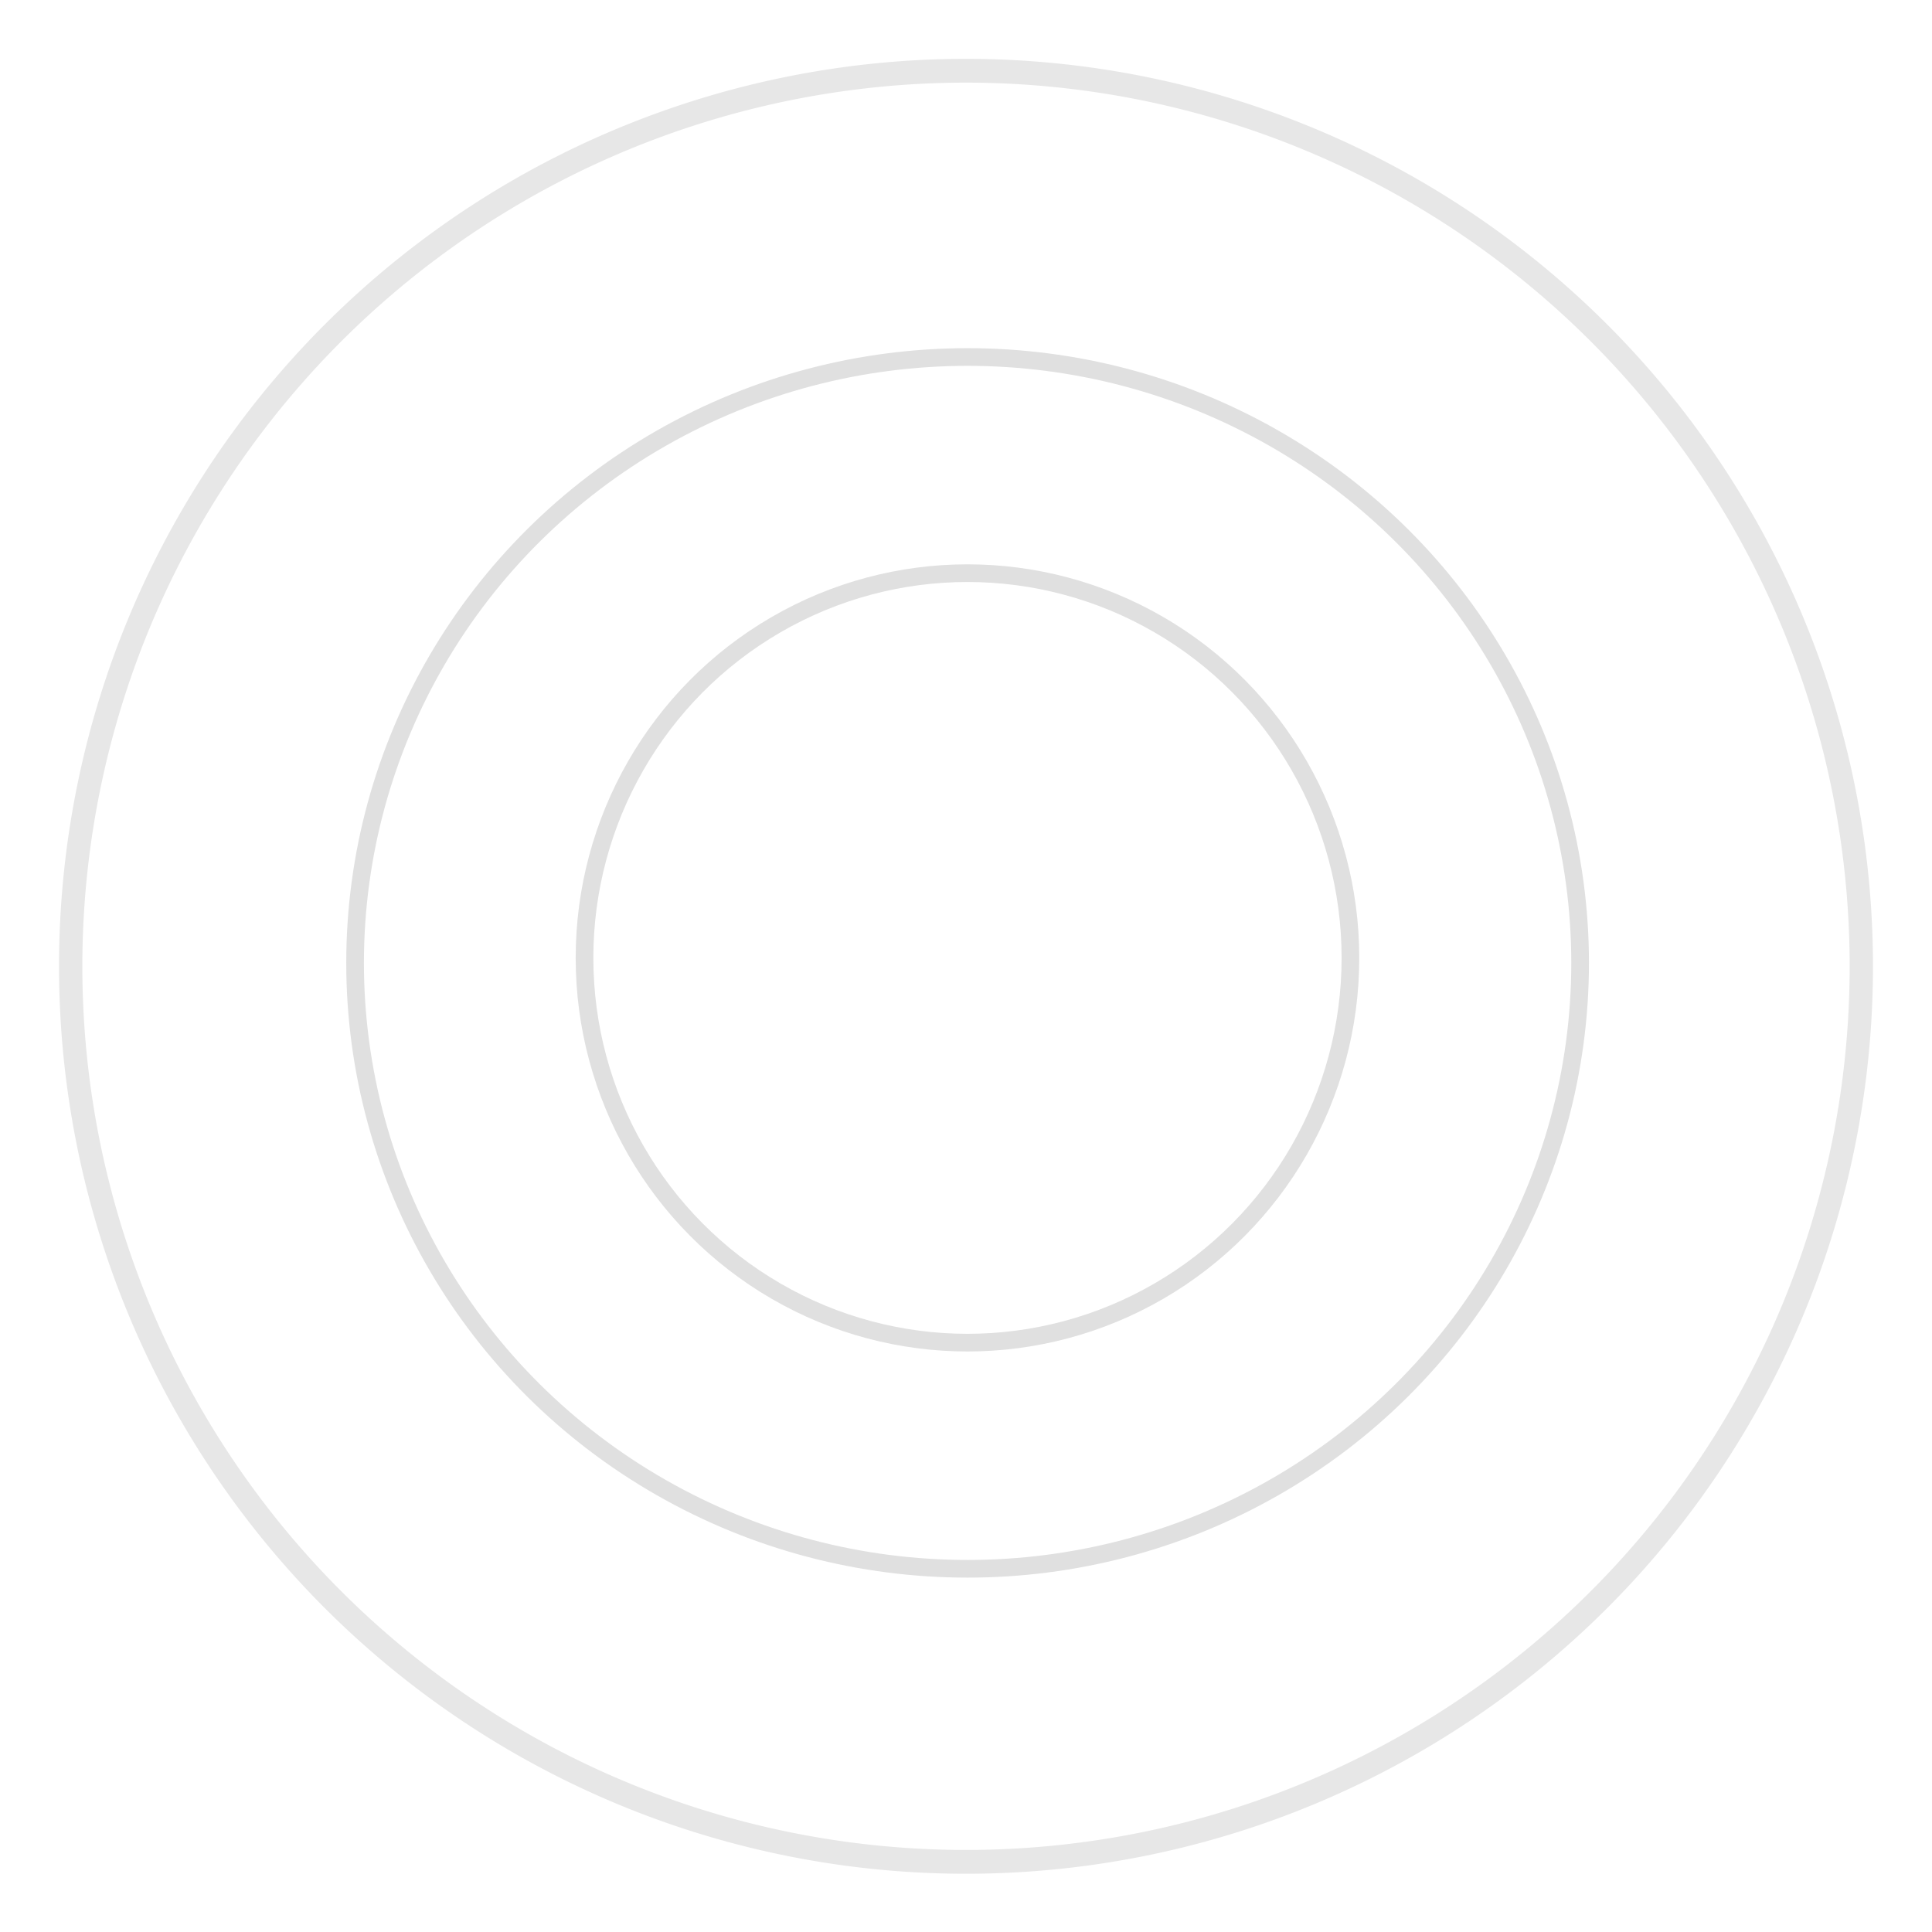 <?xml version="1.0" encoding="UTF-8" standalone="no"?>
<!-- Created with Inkscape (http://www.inkscape.org/) -->

<svg
   width="164"
   height="164"
   id="svg3851"
   version="1.1"
   inkscape:version="1.2.2 (b0a8486541, 2022-12-01)"
   sodipodi:docname="gc-thumbstick-pad.svg"
   inkscape:export-filename="thumbstick-background.png"
   inkscape:export-xdpi="90"
   inkscape:export-ydpi="90"
   xmlns:inkscape="http://www.inkscape.org/namespaces/inkscape"
   xmlns:sodipodi="http://sodipodi.sourceforge.net/DTD/sodipodi-0.dtd"
   xmlns="http://www.w3.org/2000/svg"
   xmlns:svg="http://www.w3.org/2000/svg"
   xmlns:rdf="http://www.w3.org/1999/02/22-rdf-syntax-ns#"
   xmlns:cc="http://creativecommons.org/ns#"
   xmlns:dc="http://purl.org/dc/elements/1.1/">
  <defs
     id="defs3853">
    <filter
       color-interpolation-filters="sRGB"
       id="filter5276-9"
       inkscape:label="Drop Shadow">
      <feFlood
         id="feFlood5278-3"
         flood-opacity="0.2"
         flood-color="rgb(0,0,0)"
         result="flood" />
      <feComposite
         id="feComposite5280-1"
         in2="SourceGraphic"
         in="flood"
         operator="in"
         result="composite1" />
      <feGaussianBlur
         id="feGaussianBlur5282-1"
         stdDeviation="0.5"
         result="blur" />
      <feOffset
         id="feOffset5284-7"
         dx="0"
         dy="0"
         result="offset" />
      <feComposite
         id="feComposite5286-1"
         in2="offset"
         in="SourceGraphic"
         operator="over"
         result="composite2" />
    </filter>
  </defs>
  <sodipodi:namedview
     id="base"
     pagecolor="#ffffff"
     bordercolor="#666666"
     borderopacity="1.0"
     inkscape:pageopacity="0.0"
     inkscape:pageshadow="2"
     inkscape:zoom="2.8"
     inkscape:cx="8.2142857"
     inkscape:cy="95.357143"
     inkscape:document-units="px"
     inkscape:current-layer="layer1"
     showgrid="true"
     inkscape:window-width="1452"
     inkscape:window-height="989"
     inkscape:window-x="466"
     inkscape:window-y="28"
     inkscape:window-maximized="0"
     inkscape:showpageshadow="2"
     inkscape:pagecheckerboard="0"
     inkscape:deskcolor="#d1d1d1">
    <inkscape:grid
       type="xygrid"
       id="grid3859"
       empspacing="5"
       visible="true"
       enabled="true"
       snapvisiblegridlinesonly="true" />
  </sodipodi:namedview>
  <g
     inkscape:label="Layer 1"
     inkscape:groupmode="layer"
     id="layer1"
     transform="translate(0,-888.362)">
    <path
       sodipodi:type="arc"
       style="color:#000000;fill:none;stroke:#e7e7e7;stroke-width:3.722;stroke-linecap:butt;stroke-linejoin:miter;stroke-miterlimit:4;stroke-opacity:1;stroke-dasharray:none;stroke-dashoffset:0;marker:none;visibility:visible;display:inline;overflow:visible;enable-background:accumulate"
       id="path4099-17-1-2"
       sodipodi:cx="114.28571"
       sodipodi:cy="175.21933"
       sodipodi:rx="142.85715"
       sodipodi:ry="140"
       d="m 257.143,175.219 a 142.857,140 0 1 1 -285.714,0 142.857,140 0 1 1 285.714,0 z"
       transform="matrix(0.532,0,0,0.543,21.2,875.243)"
       inkscape:export-filename="thumbstick-background.png"
       inkscape:export-xdpi="135"
       inkscape:export-ydpi="135" />
    <ellipse
       style="fill:none;stroke:#e0e0e0;stroke-width:1.5;stroke-dasharray:none"
       id="path5777"
       cx="82.136"
       cy="970.099"
       rx="51.994"
       ry="51.432" />
    <ellipse
       style="fill:none;stroke:#e0e0e0;stroke-width:1.5;stroke-dasharray:none"
       id="path5781"
       cx="82.125"
       cy="969.675"
       rx="32.508"
       ry="32.659" />
  </g>
</svg>
